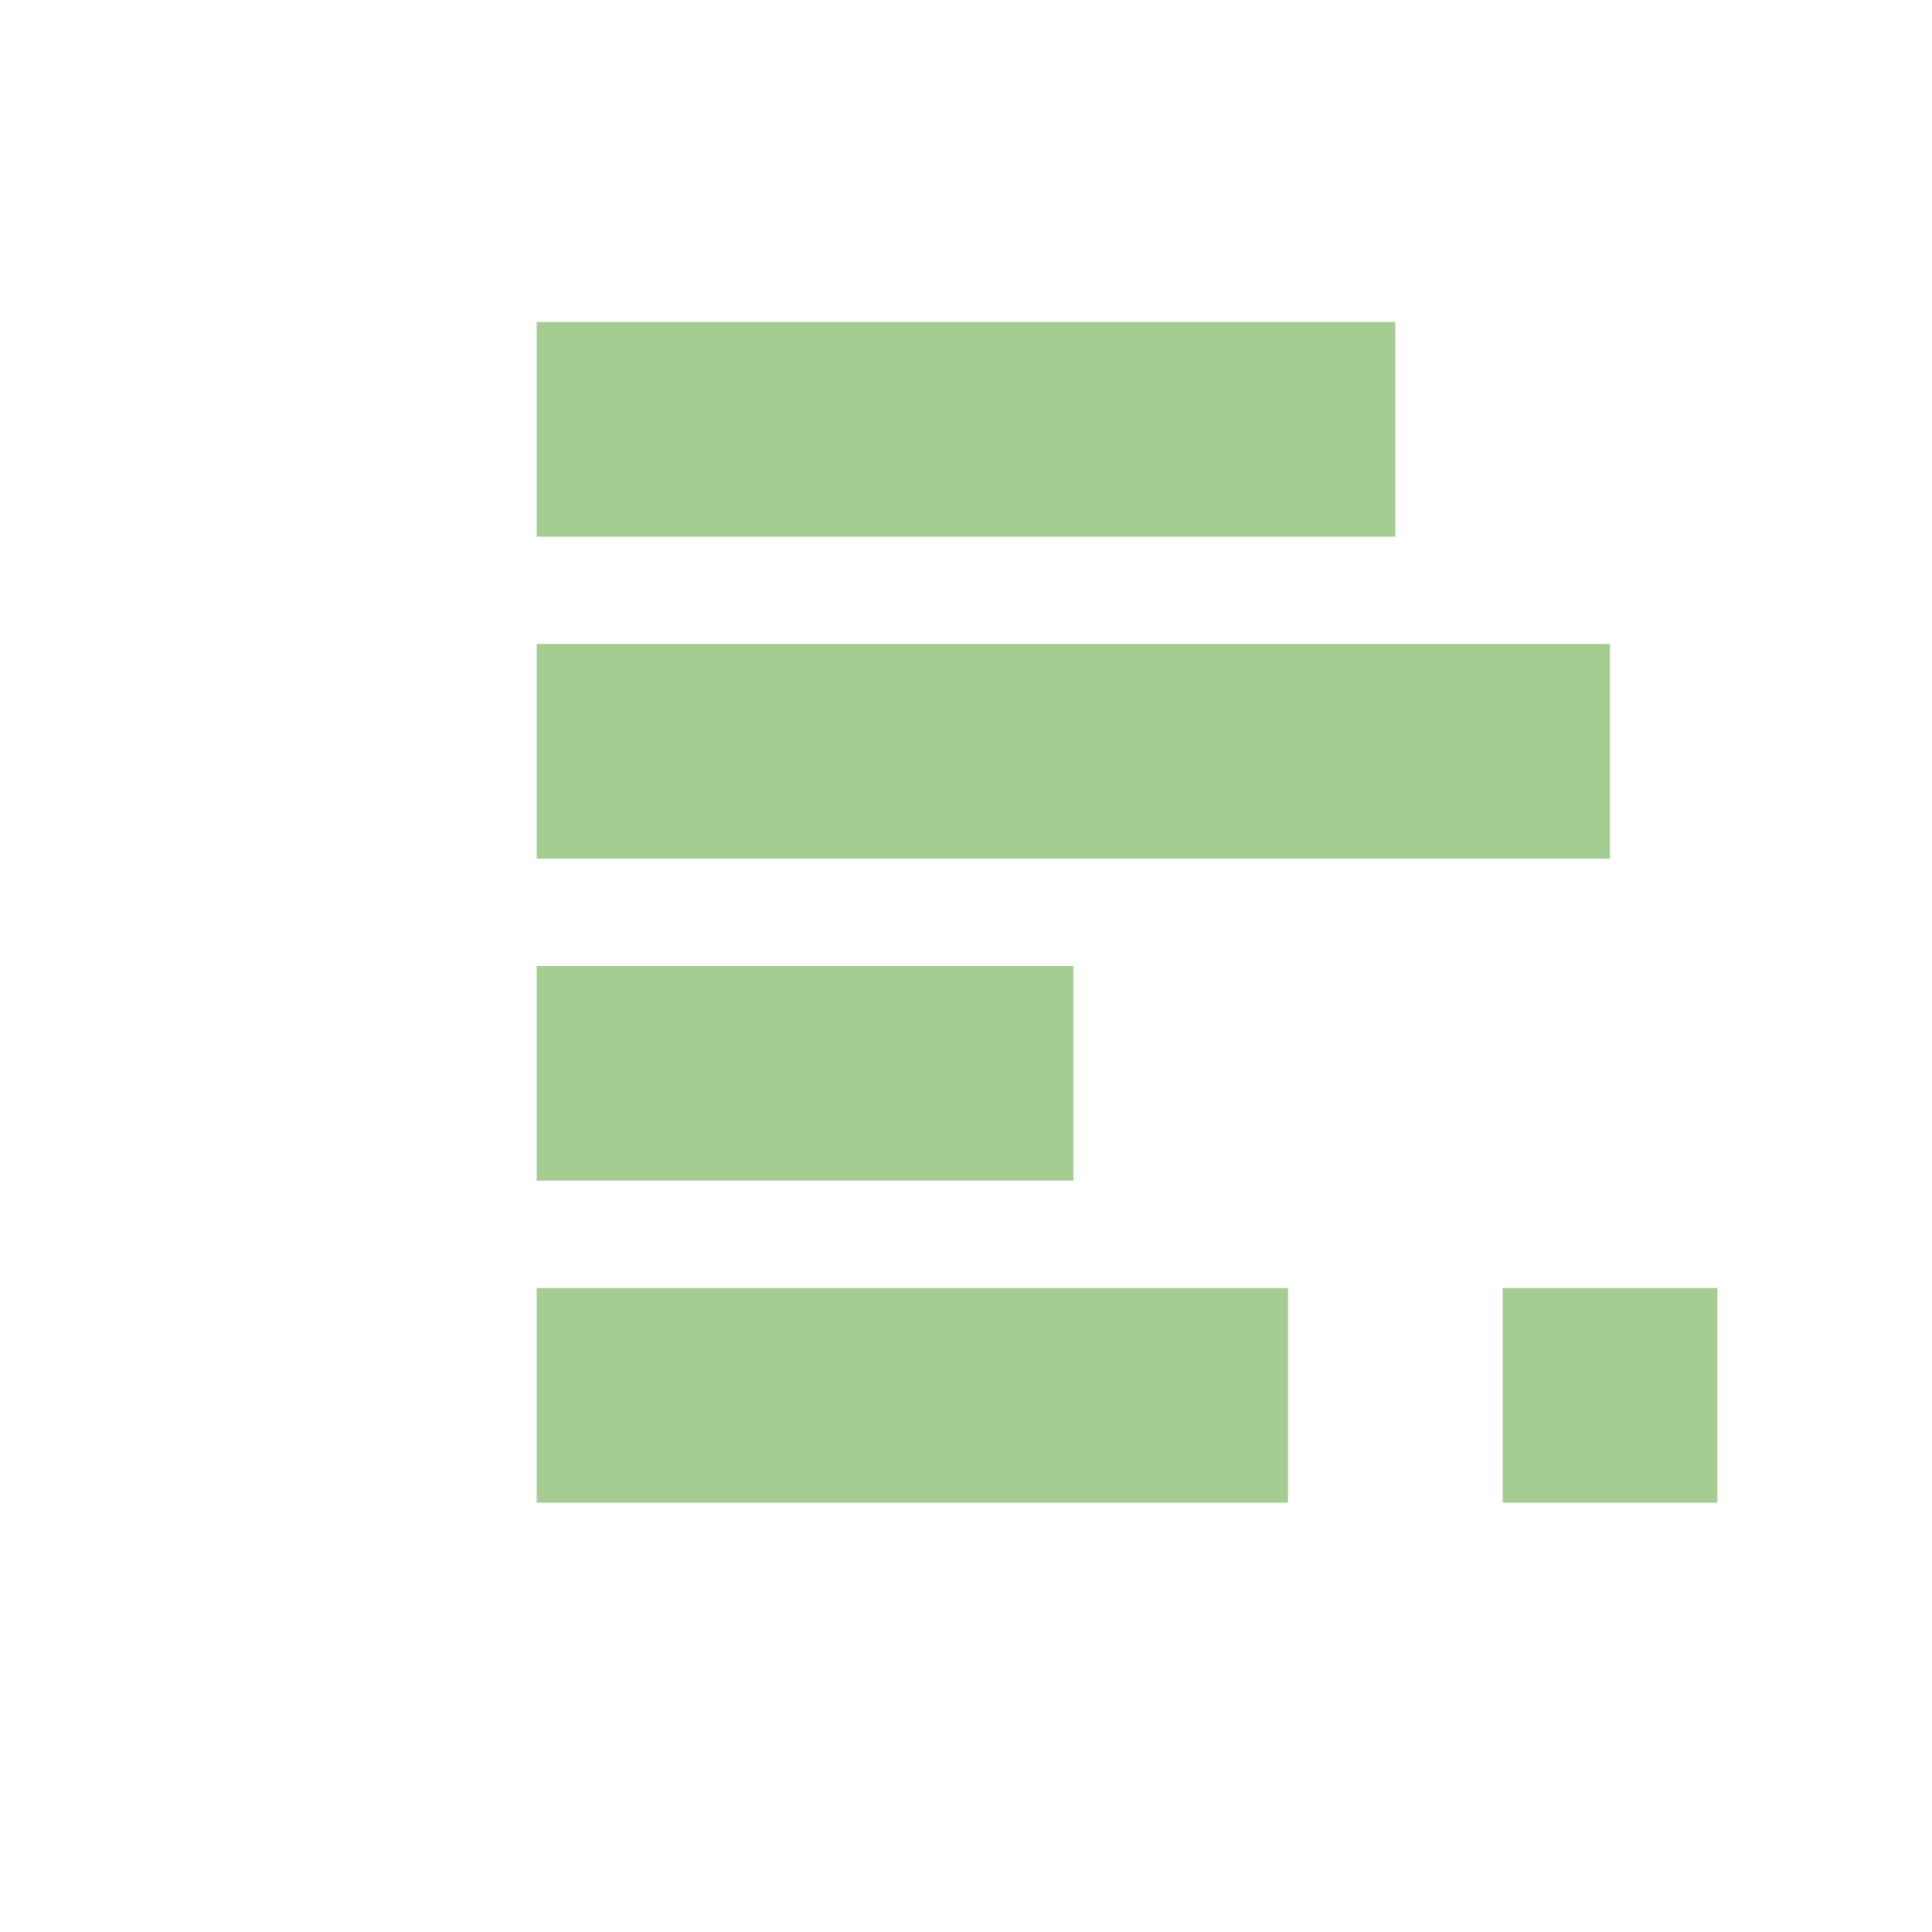<?xml version="1.0" standalone="yes"?>
<?xml-stylesheet href="css/WebProtege.css" type="text/css"?>
<!DOCTYPE svg PUBLIC "-//W3C//DTD SVG 1.1//EN"
        "http://www.w3.org/Graphics/SVG/1.1/DTD/svg11.dtd">
<svg xmlns="http://www.w3.org/2000/svg" width="18" height="18" style="color:#a5cc91;">
    <line x1="5" y1="4" x2="13" y2="4" style="stroke:currentColor" stroke-width="2"/>
    <line x1="5" y1="7" x2="15" y2="7" style="stroke:currentColor" stroke-width="2"/>
    <line x1="5" y1="10" x2="10" y2="10" style="stroke:currentColor" stroke-width="2"/>
    <line x1="5" y1="13" x2="12" y2="13" style="stroke:currentColor" stroke-width="2"/>
    <line x1="14" y1="13" x2="16" y2="13" style="stroke:currentColor" stroke-width="2"/>
</svg>